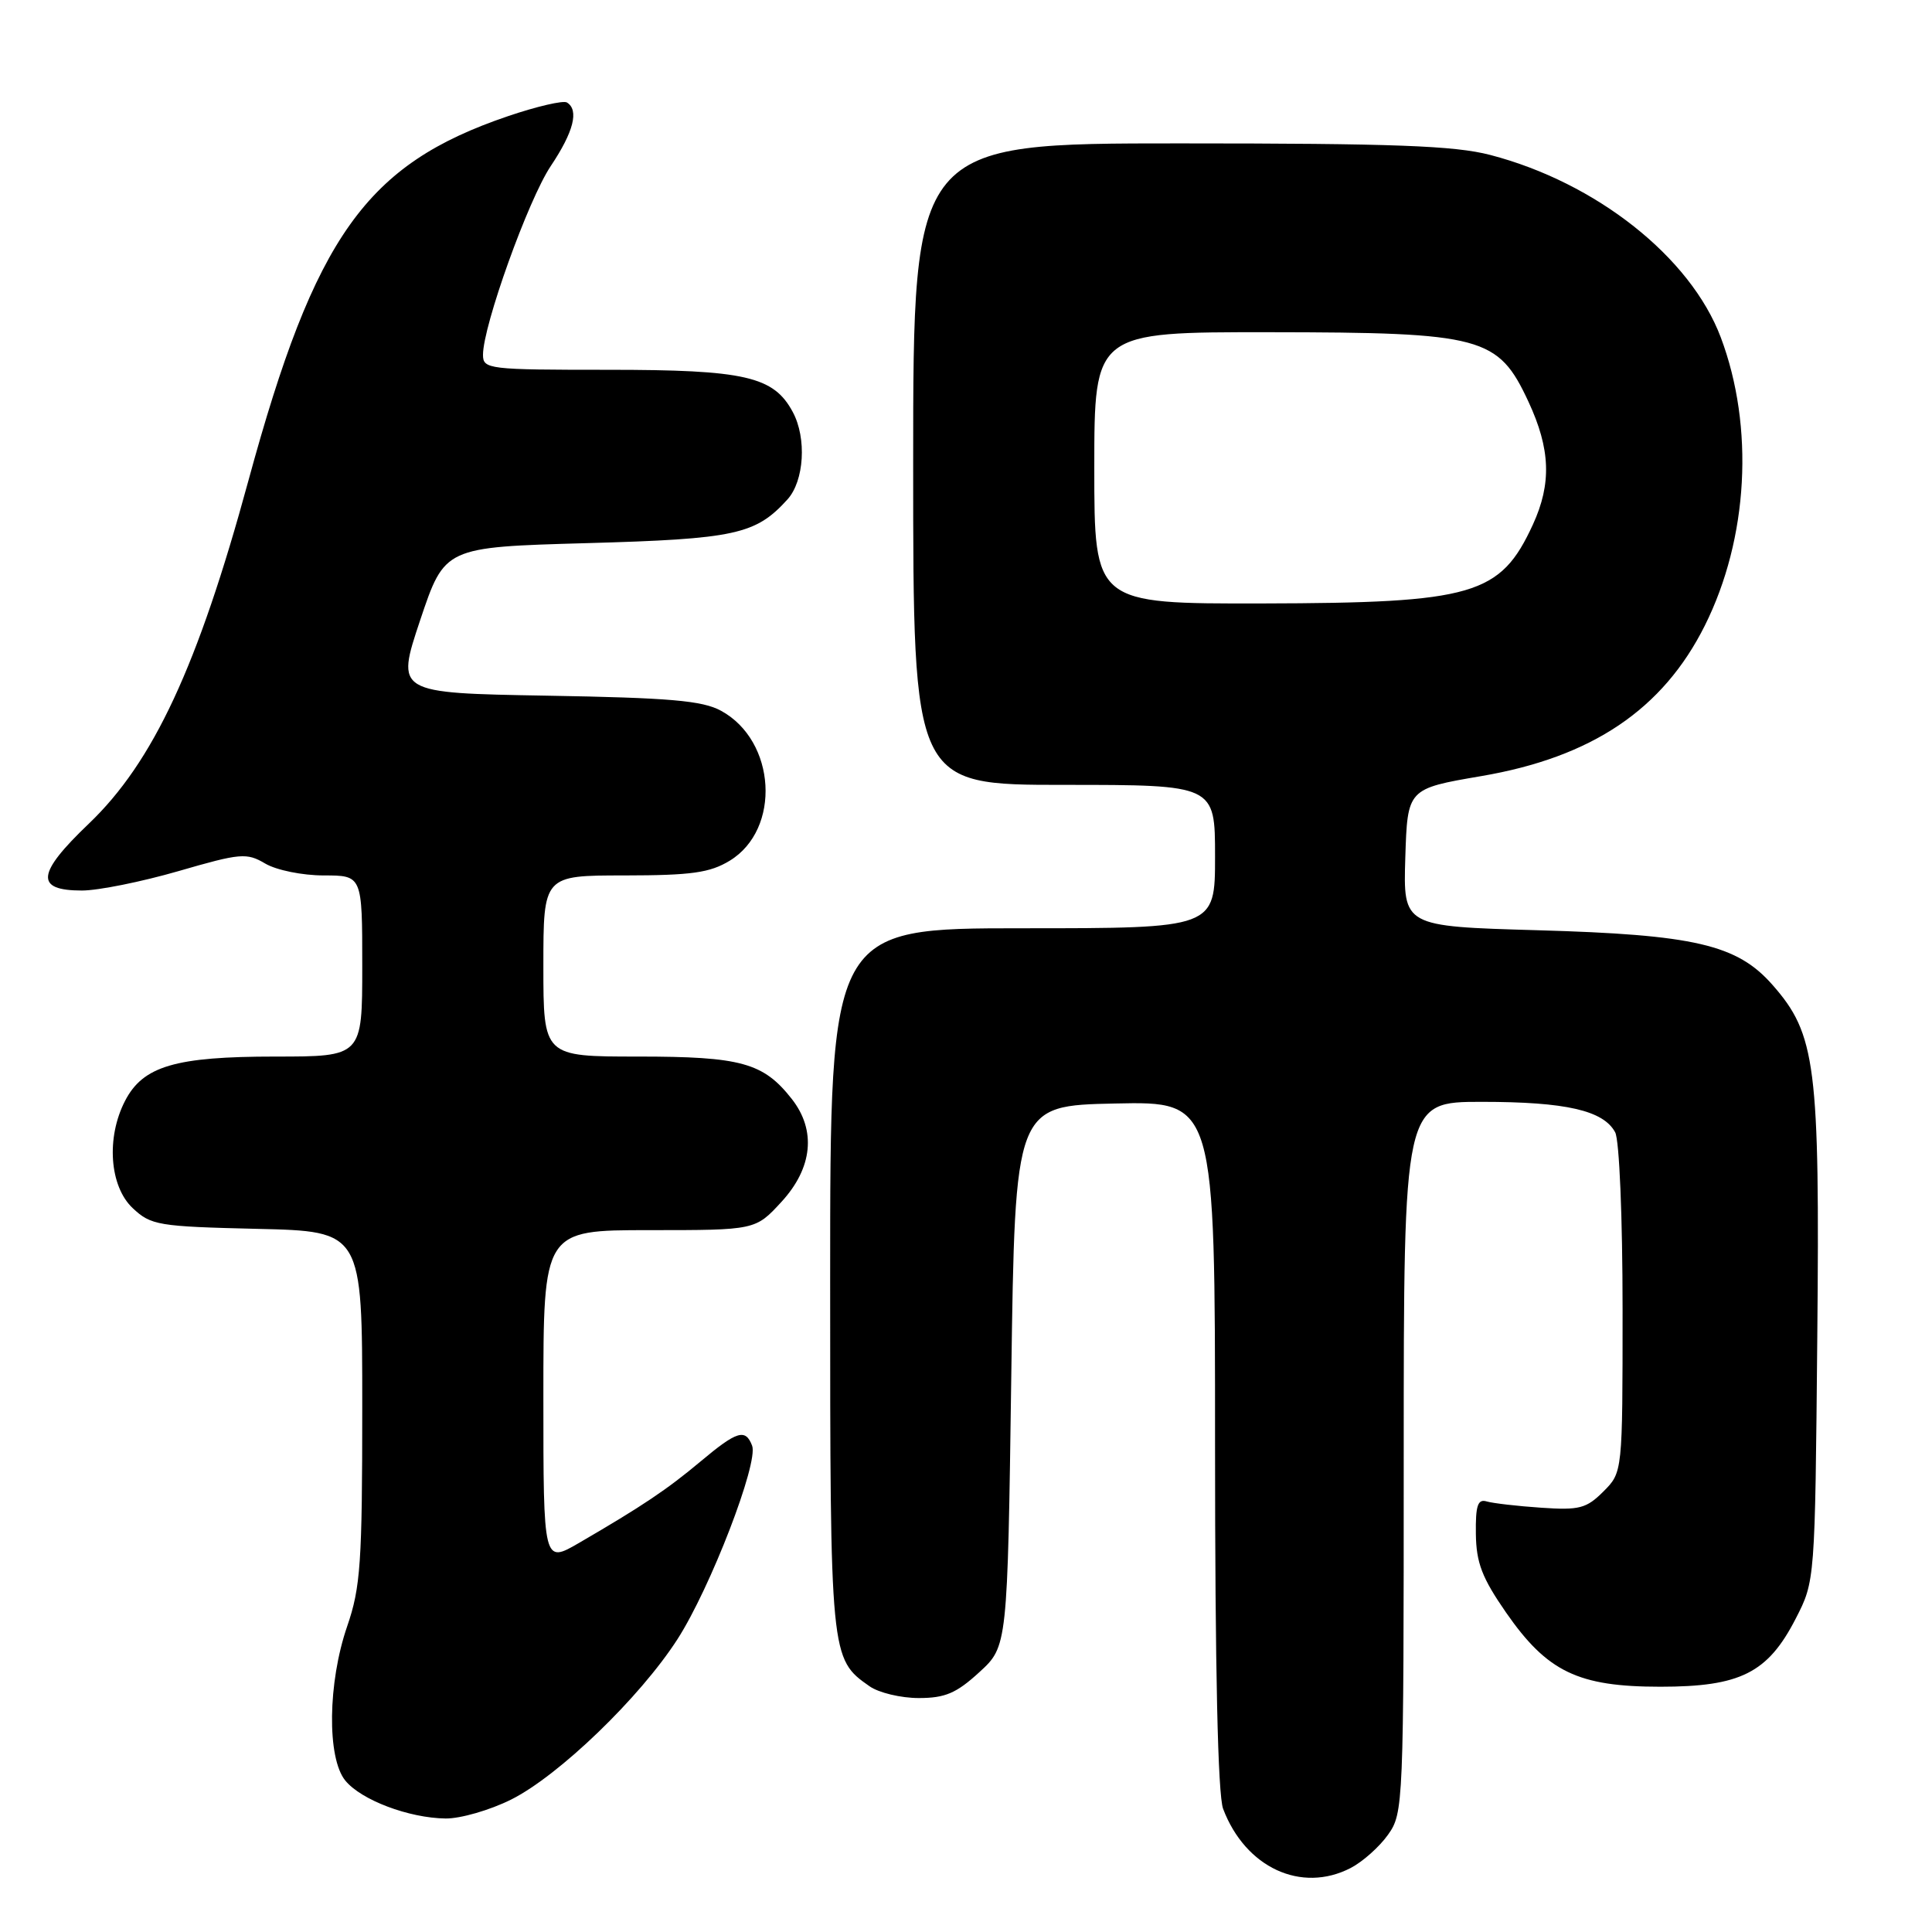 <?xml version="1.0" encoding="UTF-8" standalone="no"?>
<!DOCTYPE svg PUBLIC "-//W3C//DTD SVG 1.1//EN" "http://www.w3.org/Graphics/SVG/1.1/DTD/svg11.dtd" >
<svg xmlns="http://www.w3.org/2000/svg" xmlns:xlink="http://www.w3.org/1999/xlink" version="1.1" viewBox="0 0 256 256">
 <g >
 <path fill="currentColor"
d=" M 178.97 247.52 C 180.55 246.70 182.78 244.72 183.92 243.11 C 185.96 240.25 186.00 239.18 186.00 193.10 C 186.00 146.00 186.00 146.00 196.35 146.00 C 207.49 146.00 212.47 147.14 214.02 150.04 C 214.57 151.07 215.00 161.30 215.00 173.48 C 215.00 195.09 215.00 195.09 212.46 197.63 C 210.21 199.88 209.27 200.13 204.21 199.78 C 201.07 199.57 197.82 199.19 197.00 198.95 C 195.81 198.59 195.51 199.48 195.56 203.25 C 195.61 207.09 196.38 209.08 199.56 213.67 C 205.02 221.53 209.10 223.50 220.00 223.50 C 230.61 223.50 234.24 221.68 237.94 214.48 C 240.50 209.50 240.50 209.50 240.80 177.18 C 241.14 141.16 240.62 137.05 234.88 130.52 C 230.18 125.16 224.56 123.85 203.71 123.26 C 185.93 122.75 185.93 122.75 186.21 113.63 C 186.50 104.51 186.50 104.51 196.26 102.84 C 210.95 100.34 220.34 94.01 225.90 82.89 C 231.67 71.34 232.48 56.57 228.01 44.70 C 224.00 34.07 211.51 24.19 197.46 20.53 C 192.72 19.30 184.75 19.00 156.29 19.00 C 121.00 19.00 121.00 19.00 121.00 61.50 C 121.00 104.00 121.00 104.00 141.00 104.00 C 161.00 104.00 161.00 104.00 161.00 113.50 C 161.00 123.00 161.00 123.00 135.50 123.00 C 110.00 123.00 110.00 123.00 110.00 169.55 C 110.00 219.63 110.02 219.80 115.22 223.44 C 116.44 224.30 119.38 225.00 121.74 225.00 C 125.23 225.00 126.73 224.36 129.76 221.58 C 133.50 218.16 133.50 218.16 134.00 182.33 C 134.50 146.50 134.50 146.50 147.75 146.22 C 161.00 145.94 161.00 145.94 161.00 191.41 C 161.00 221.18 161.37 237.84 162.07 239.68 C 165.02 247.47 172.42 250.90 178.97 247.52 Z  M 67.71 238.46 C 74.04 235.30 84.80 224.93 89.77 217.20 C 94.13 210.42 100.53 193.82 99.66 191.56 C 98.78 189.26 97.66 189.60 92.84 193.64 C 88.40 197.36 85.11 199.57 76.75 204.43 C 72.00 207.19 72.00 207.19 72.00 185.10 C 72.00 163.00 72.00 163.00 86.05 163.00 C 100.10 163.00 100.10 163.00 103.55 159.25 C 107.68 154.75 108.18 149.77 104.91 145.61 C 101.14 140.81 98.18 140.00 84.55 140.00 C 72.00 140.00 72.00 140.00 72.00 128.00 C 72.00 116.00 72.00 116.00 82.75 116.00 C 91.63 115.99 94.05 115.65 96.69 114.05 C 103.53 109.88 102.85 98.16 95.54 94.18 C 93.07 92.83 88.73 92.46 72.47 92.18 C 52.45 91.83 52.45 91.83 55.68 82.16 C 58.92 72.50 58.92 72.50 77.71 71.97 C 97.44 71.42 100.13 70.83 104.35 66.17 C 106.56 63.72 106.91 58.06 105.05 54.60 C 102.52 49.87 98.74 49.00 80.60 49.00 C 64.70 49.00 64.00 48.92 64.00 47.01 C 64.00 43.17 70.00 26.45 72.98 22.00 C 76.01 17.47 76.75 14.58 75.12 13.58 C 74.64 13.28 71.11 14.10 67.29 15.40 C 48.49 21.79 41.75 31.27 32.92 63.67 C 26.22 88.29 20.31 100.99 11.75 109.16 C 4.84 115.76 4.61 118.00 10.86 118.00 C 13.01 118.00 18.76 116.84 23.64 115.43 C 31.88 113.04 32.68 112.97 35.15 114.43 C 36.63 115.30 40.07 116.00 42.90 116.00 C 48.00 116.00 48.00 116.00 48.00 128.00 C 48.00 140.00 48.00 140.00 36.47 140.00 C 23.23 140.00 18.95 141.26 16.57 145.87 C 14.05 150.74 14.51 157.19 17.58 160.08 C 20.01 162.36 20.94 162.52 34.08 162.83 C 48.00 163.15 48.00 163.15 48.00 186.42 C 48.00 207.08 47.78 210.34 46.00 215.50 C 43.43 222.97 43.31 232.93 45.75 235.93 C 47.85 238.51 54.17 240.90 59.05 240.96 C 61.01 240.98 64.90 239.86 67.71 238.46 Z  M 145.00 62.00 C 145.00 44.00 145.00 44.00 168.25 44.02 C 196.46 44.05 198.51 44.60 202.52 53.21 C 205.45 59.50 205.61 64.07 203.12 69.50 C 198.81 78.87 195.29 79.90 167.25 79.96 C 145.00 80.00 145.00 80.00 145.00 62.00 Z "/>
</g>
</svg>